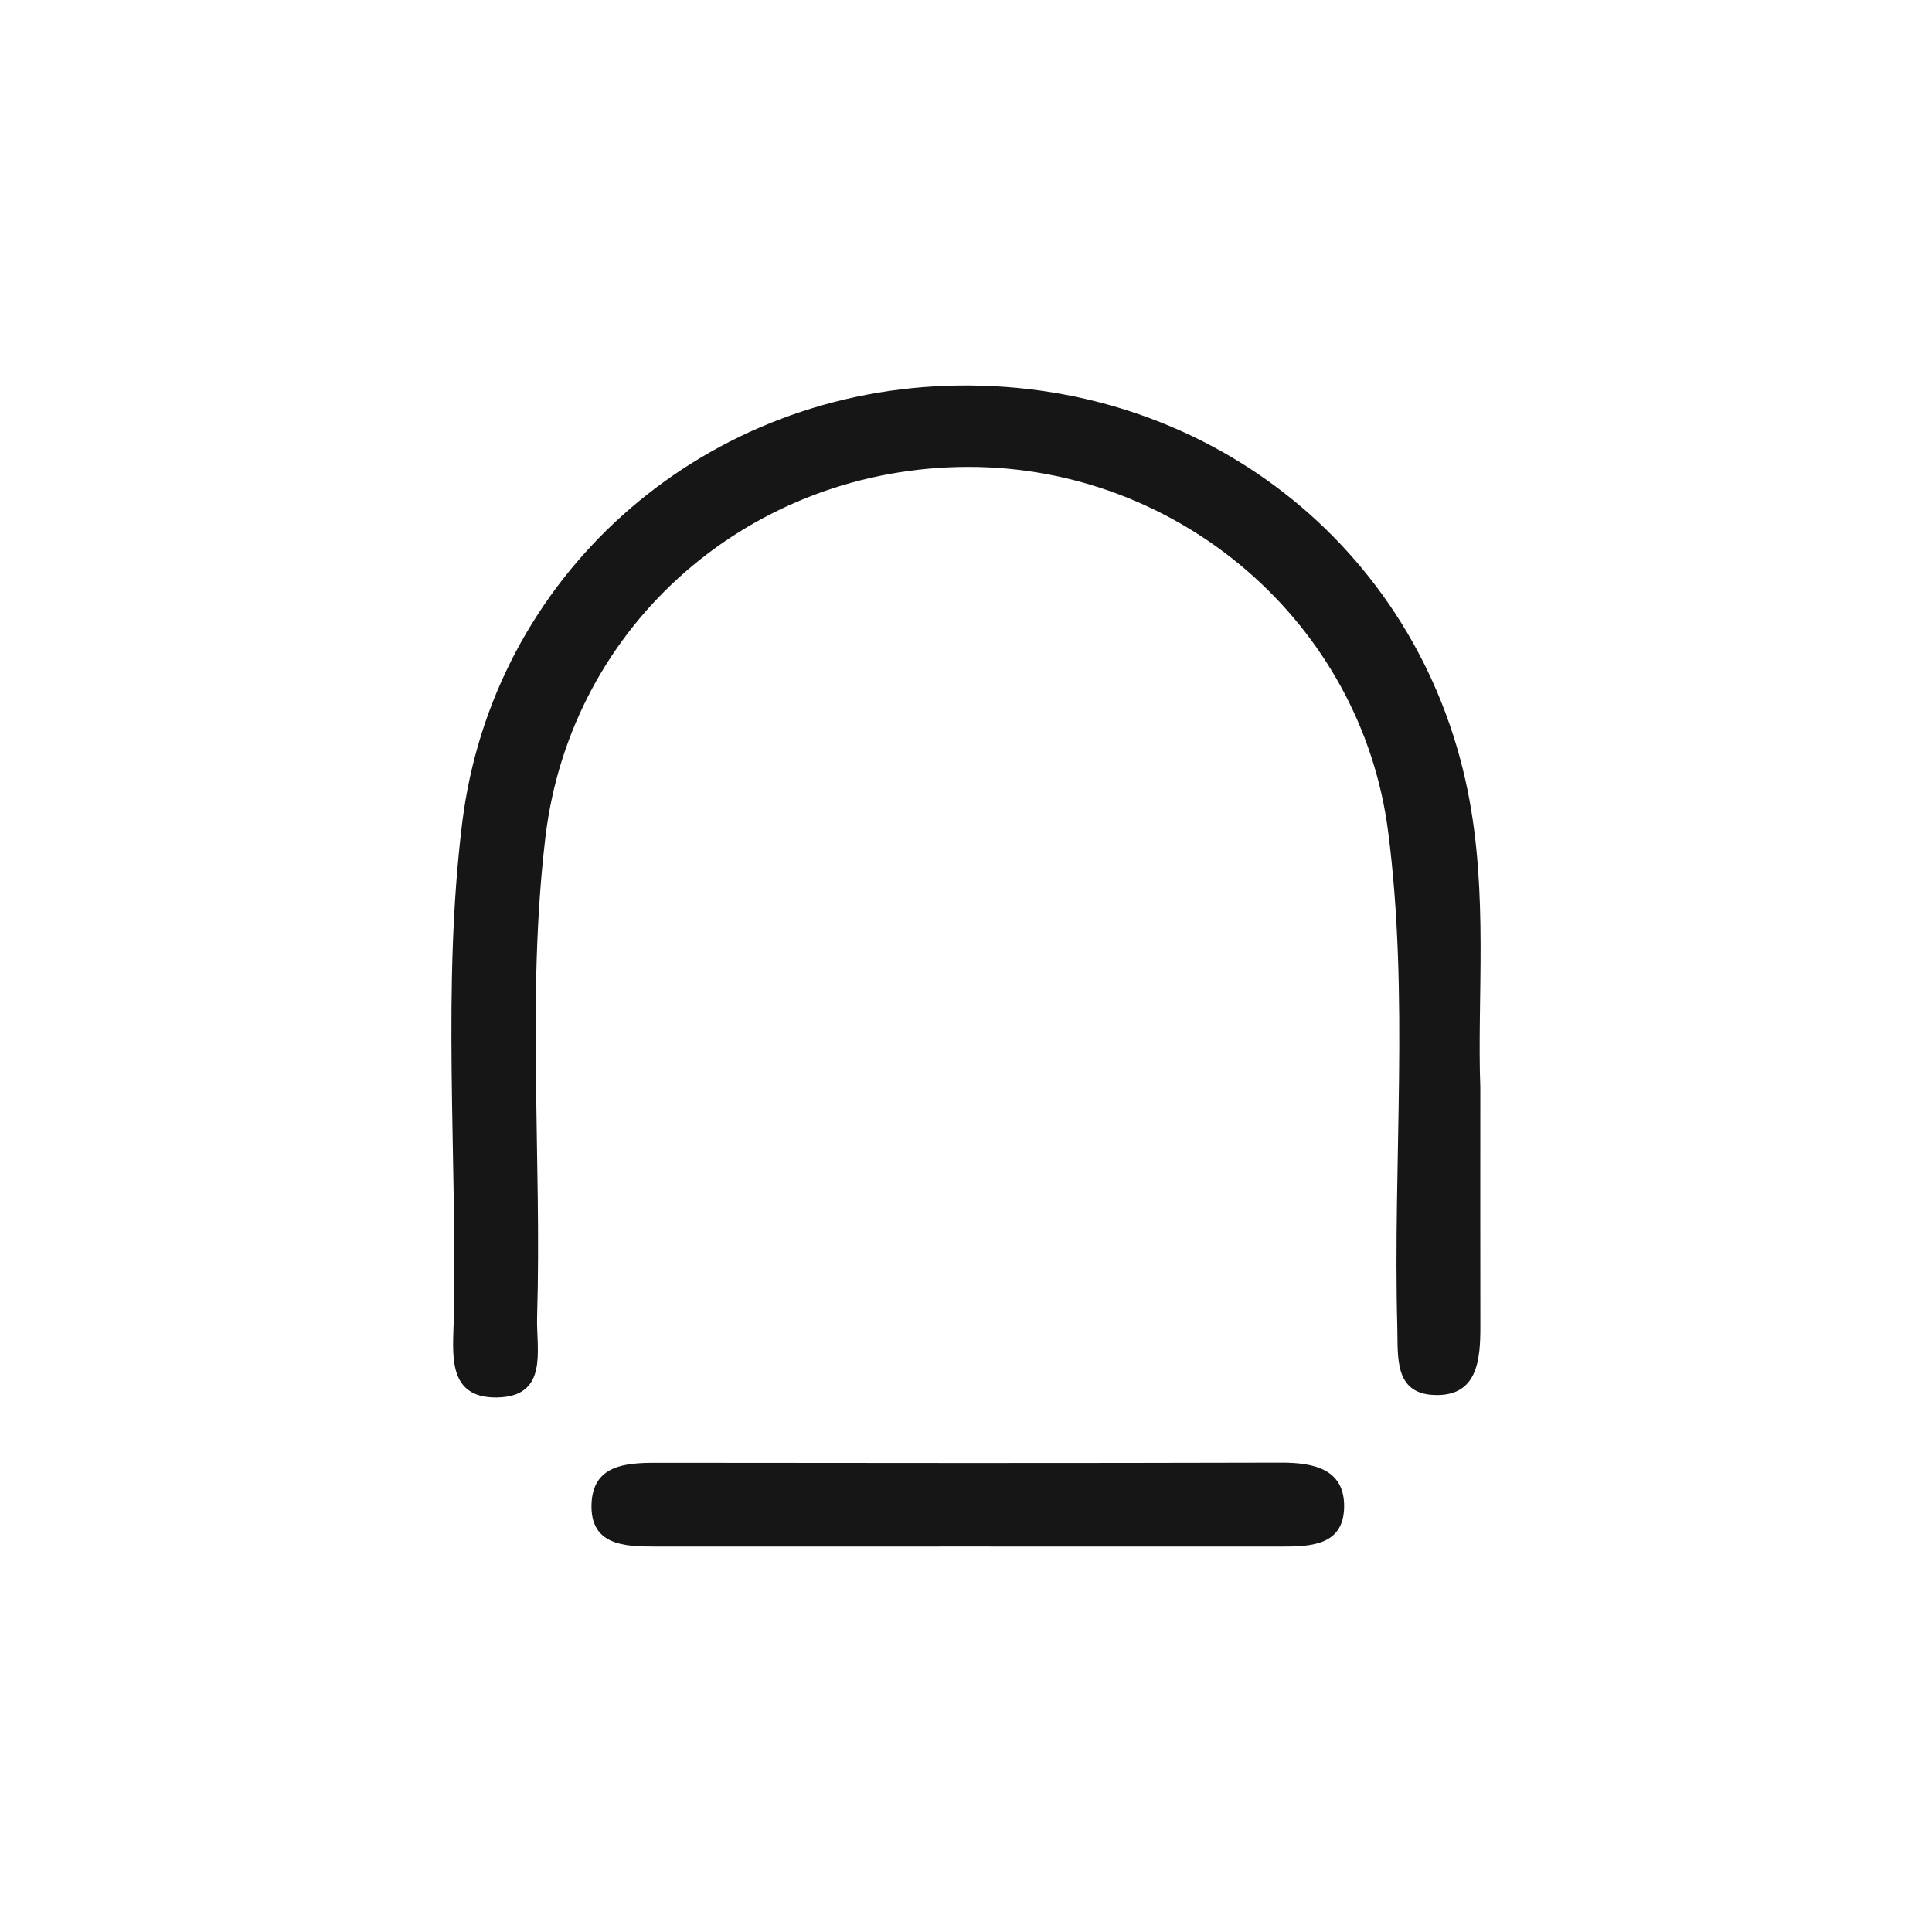<?xml version="1.0" encoding="utf-8"?>
<!-- Generator: Adobe Illustrator 25.2.1, SVG Export Plug-In . SVG Version: 6.00 Build 0)  -->
<svg version="1.1" id="Layer_1" xmlns="http://www.w3.org/2000/svg" xmlns:xlink="http://www.w3.org/1999/xlink" x="0px" y="0px"
	 viewBox="0 0 2000 2000" style="enable-background:new 0 0 2000 2000;" xml:space="preserve">
<style type="text/css">
	.st0{fill:#161616;}
</style>
<g>
	<path class="st0" d="M1519.32,818.5c-51.49-253.97-275.32-428.15-539.08-419.13c-258.35,8.83-470.49,198.24-501.82,452.77
		c-21,170.58-5.15,342.37-8.68,513.58c-0.72,34.76-7.74,81.86,44.82,80.94c53.86-0.94,40.44-49.76,41.44-83.13
		c4.99-165.64-11.1-331.91,8.64-497c26.47-221.44,213.88-383.15,437.95-383.19c218.1-0.05,406.33,161.19,434.37,377.27
		c22.11,170.44,4.87,342.2,9.54,513.29c0.83,30.11-3.7,68.54,38.01,70.21c45.05,1.79,48.03-36.12,47.97-71.05
		c-0.14-77.39-0.05-154.79-0.05-247.17C1528.98,1033.37,1540.97,925.3,1519.32,818.5z"/>
	<path class="st0" d="M1326.23,1514.11c-215.57,0.58-431.14,0.42-646.71,0.16c-32.36-0.04-65.9,2.44-67.18,42.88
		c-1.33,42.15,33.2,43.82,65.07,43.8c110.55-0.06,221.1-0.02,331.65-0.02c105.02,0,210.04-0.05,315.06,0.04
		c31.42,0.03,67.11-0.17,67.33-41.54C1391.65,1520.8,1360.1,1514.02,1326.23,1514.11z"/>
</g>
</svg>
